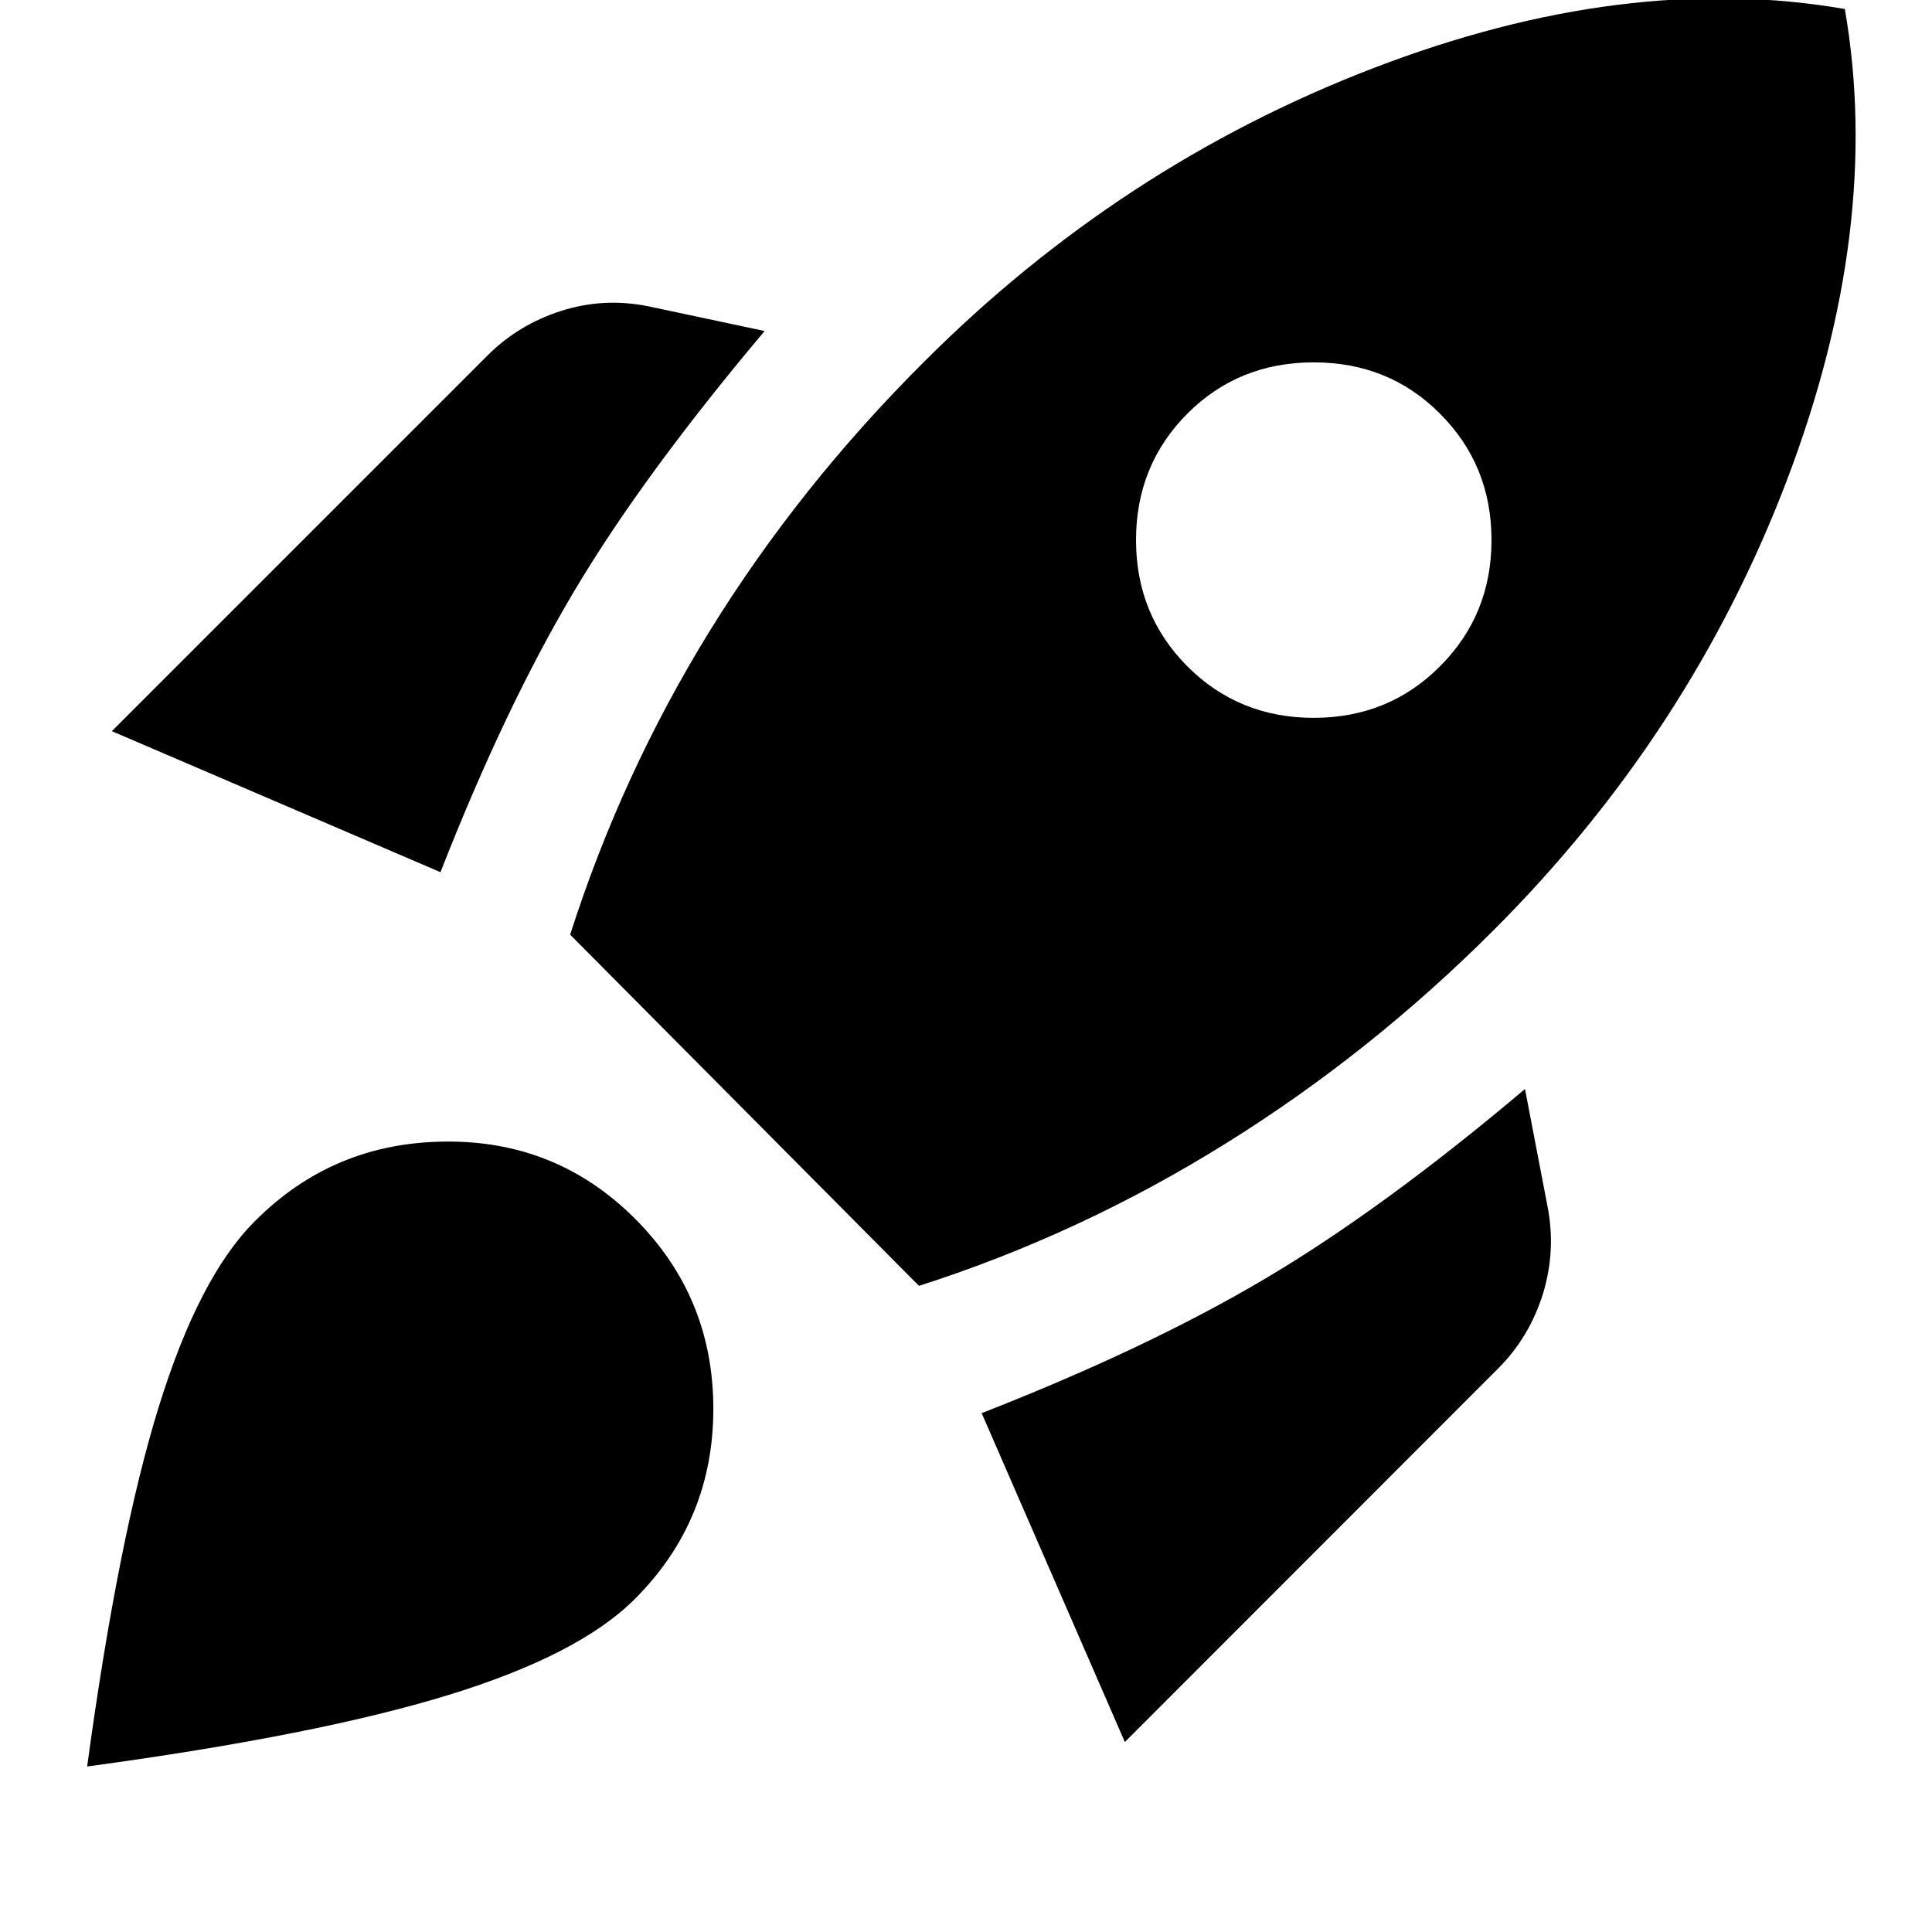 <svg width="100%" height="100%" viewBox="0 0 9 9" fill="none" xmlns="http://www.w3.org/2000/svg">
<path d="M0.521 3.406L2.271 1.656C2.368 1.559 2.483 1.49 2.615 1.448C2.747 1.406 2.882 1.399 3.021 1.427L3.562 1.542C3.188 1.986 2.892 2.389 2.677 2.75C2.462 3.111 2.253 3.549 2.052 4.063L0.521 3.406ZM2.656 4.354C2.816 3.854 3.033 3.382 3.307 2.938C3.582 2.493 3.913 2.076 4.302 1.688C4.913 1.076 5.611 0.62 6.396 0.318C7.181 0.016 7.913 -0.076 8.594 0.042C8.712 0.722 8.622 1.455 8.323 2.24C8.024 3.024 7.569 3.722 6.958 4.333C6.576 4.715 6.16 5.047 5.708 5.328C5.257 5.609 4.781 5.83 4.281 5.99L2.656 4.354ZM5.531 3.104C5.691 3.264 5.887 3.344 6.12 3.344C6.352 3.344 6.549 3.264 6.708 3.104C6.868 2.944 6.948 2.748 6.948 2.516C6.948 2.283 6.868 2.087 6.708 1.927C6.549 1.767 6.352 1.688 6.12 1.688C5.887 1.688 5.691 1.767 5.531 1.927C5.372 2.087 5.292 2.283 5.292 2.516C5.292 2.748 5.372 2.944 5.531 3.104ZM5.24 8.115L4.573 6.583C5.087 6.382 5.526 6.174 5.891 5.958C6.255 5.743 6.66 5.448 7.104 5.073L7.208 5.615C7.236 5.754 7.229 5.891 7.188 6.026C7.146 6.161 7.076 6.278 6.979 6.375L5.24 8.115ZM1.188 5.688C1.431 5.444 1.726 5.321 2.073 5.318C2.42 5.314 2.715 5.434 2.958 5.677C3.201 5.92 3.323 6.215 3.323 6.563C3.323 6.91 3.201 7.205 2.958 7.448C2.785 7.622 2.495 7.771 2.089 7.896C1.682 8.021 1.122 8.132 0.406 8.229C0.503 7.514 0.615 6.955 0.74 6.552C0.865 6.149 1.014 5.861 1.188 5.688Z" fill="currentColor"/>
</svg>
